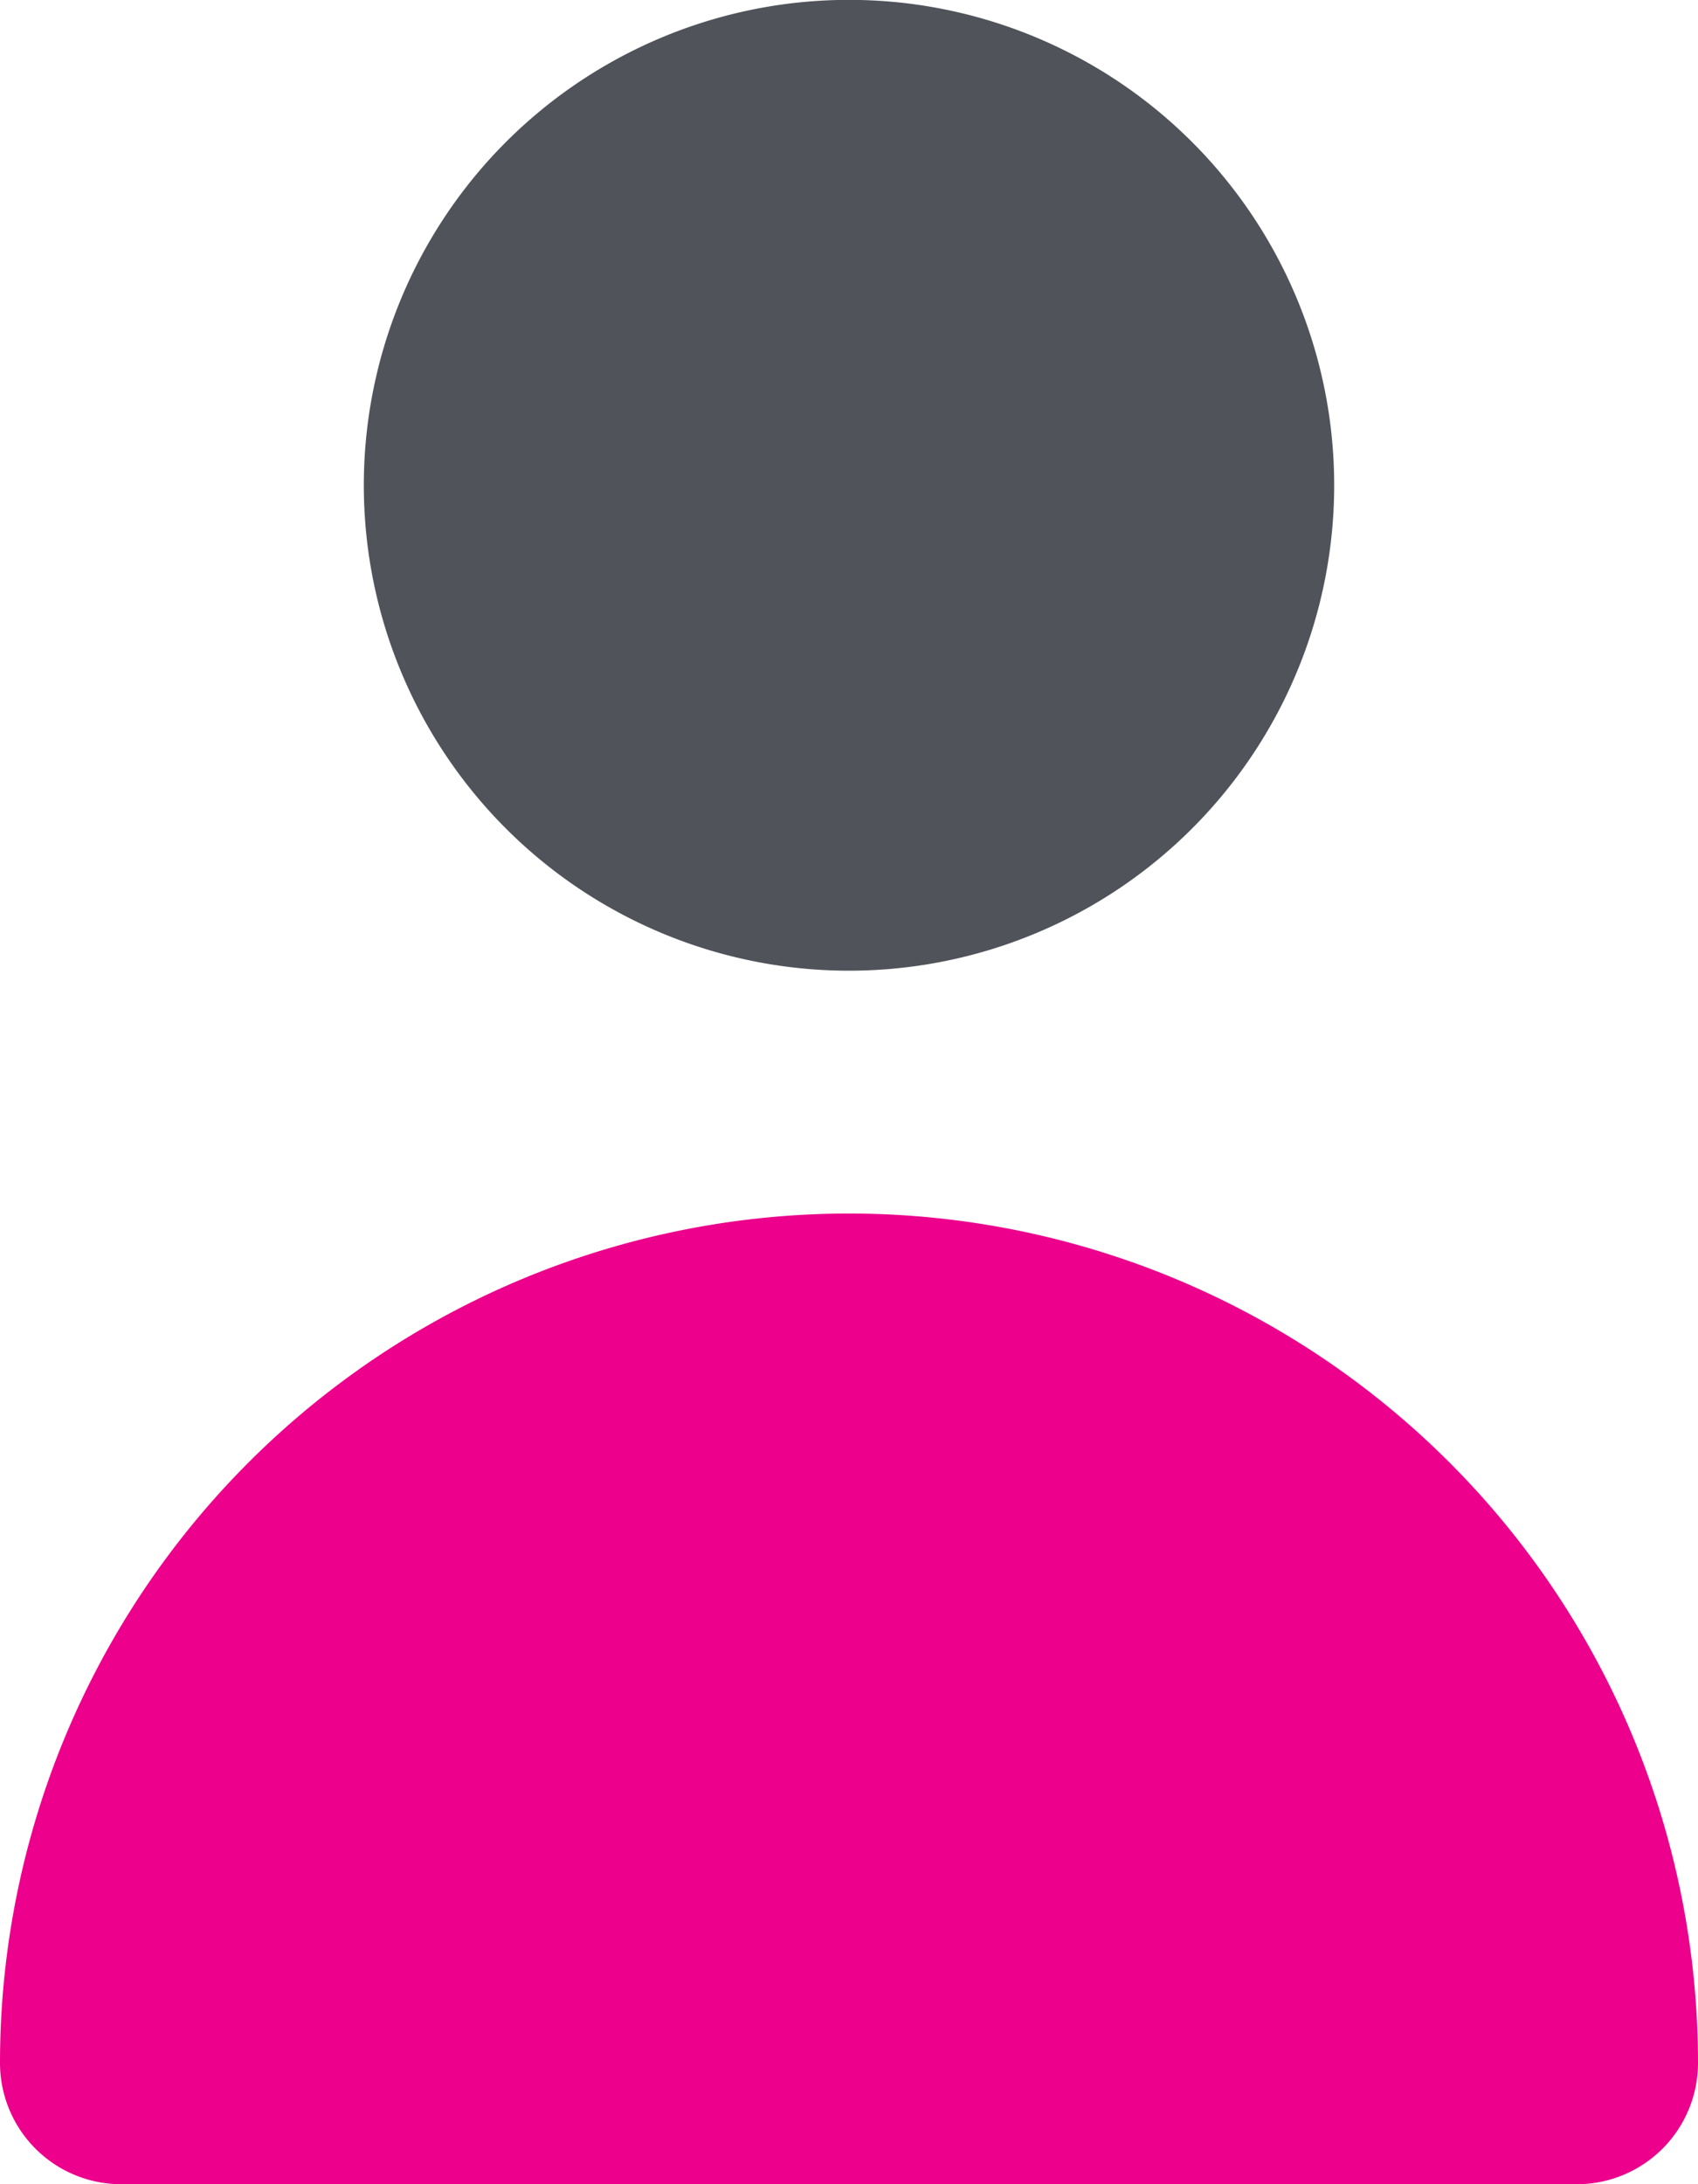 <svg xmlns="http://www.w3.org/2000/svg" width="12.746" height="16.388" viewBox="0 0 12.746 16.388">
  <g id="Group_36373" data-name="Group 36373" transform="translate(-1440 -2473.776)">
    <g id="Group_36368" data-name="Group 36368" transform="translate(1421 2076)">
      <path id="Path_1313" data-name="Path 1313" d="M11.642,10.283A3.642,3.642,0,1,0,8,6.642,3.642,3.642,0,0,0,11.642,10.283Z" transform="translate(13.731 394.776)" fill="#51535b"/>
      <path id="Path_37911" data-name="Path 37911" d="M16.836,20.283a.91.91,0,0,0,.91-.91A6.373,6.373,0,0,0,5,19.373a.91.91,0,0,0,.91.91Z" transform="translate(14 393.881)" fill="#ec008c"/>
    </g>
  </g>
</svg>
